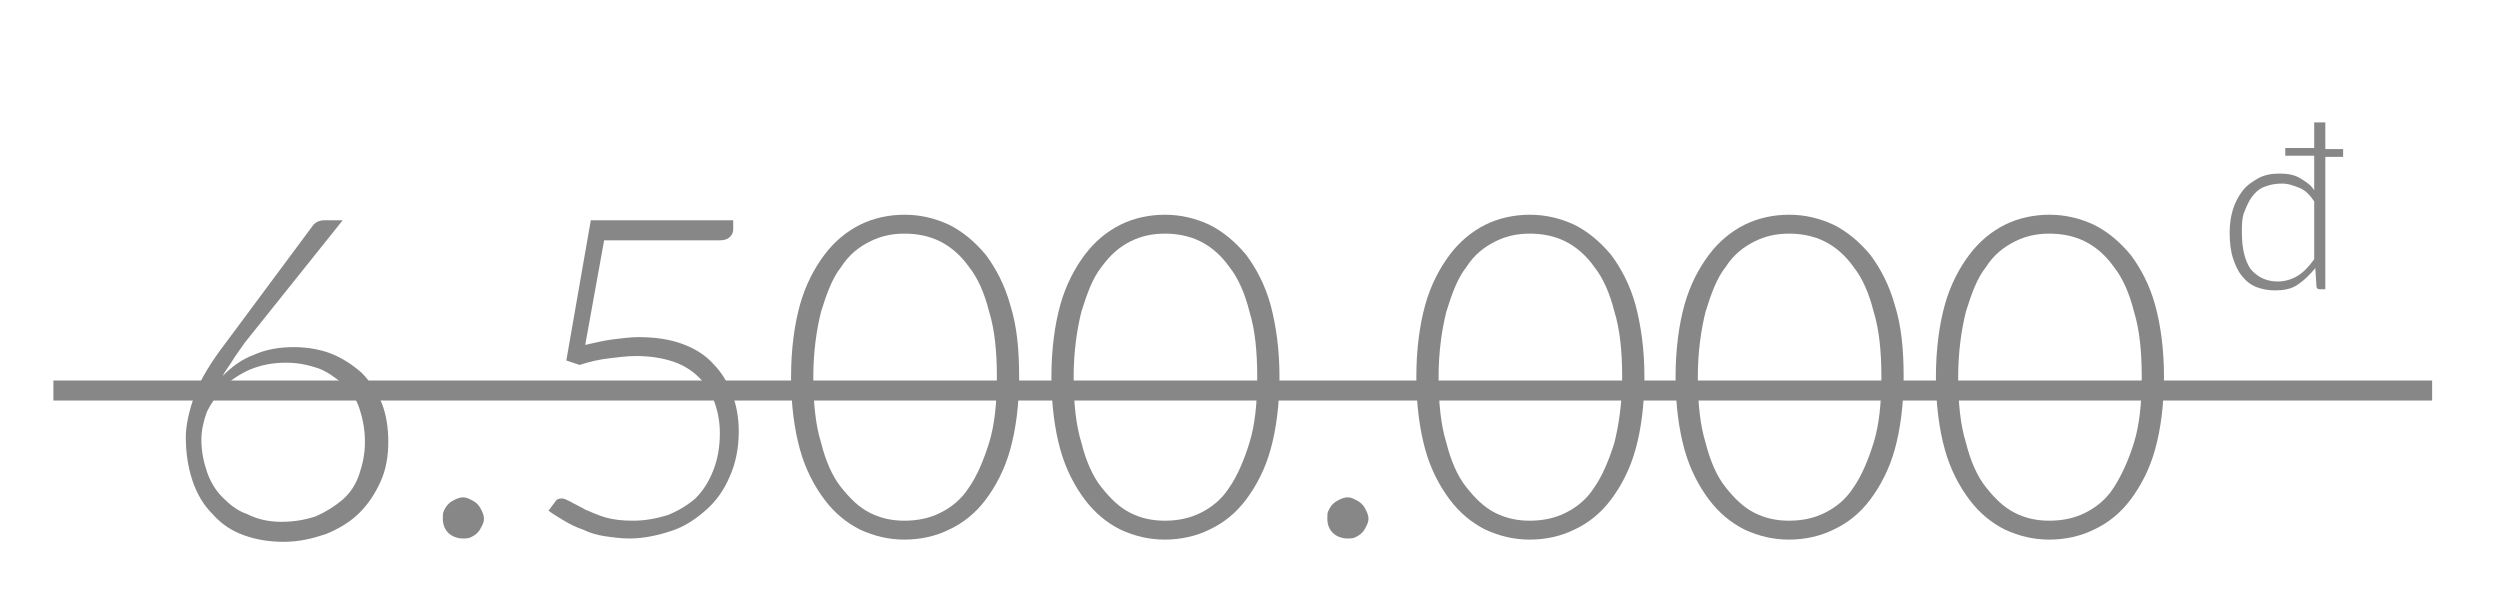 <?xml version="1.0" encoding="utf-8"?>
<!-- Generator: Adobe Illustrator 19.0.0, SVG Export Plug-In . SVG Version: 6.00 Build 0)  -->
<svg version="1.1" id="Layer_1" xmlns="http://www.w3.org/2000/svg" xmlns:xlink="http://www.w3.org/1999/xlink" x="0px" y="0px"
	 viewBox="0 0 224.7 53.3" style="enable-background:new 0 0 224.7 53.3;" xml:space="preserve">
<style type="text/css">
	.st0{fill:#878787;}
</style>
<rect id="XMLID_3_" x="4.8" y="34.2" class="st0" width="213.8" height="1.8"/>
<g id="XMLID_8_">
	<path id="XMLID_9_" class="st0" d="M22,30.8c-0.4,0.6-0.8,1.1-1.1,1.6c-0.3,0.5-0.7,1-0.9,1.4c0.8-0.8,1.7-1.5,2.8-1.9
		c1.1-0.5,2.3-0.7,3.6-0.7c1.2,0,2.4,0.2,3.4,0.6c1,0.4,1.9,1,2.7,1.7c0.7,0.7,1.3,1.6,1.8,2.7c0.4,1,0.6,2.2,0.6,3.5
		s-0.2,2.5-0.7,3.6c-0.5,1.1-1.1,2-1.9,2.8c-0.8,0.8-1.8,1.4-3,1.9c-1.2,0.4-2.4,0.7-3.8,0.7c-1.3,0-2.5-0.2-3.6-0.6s-2-1-2.8-1.9
		c-0.8-0.8-1.4-1.8-1.8-3s-0.6-2.5-0.6-3.9c0-1.1,0.3-2.4,0.8-3.8s1.5-3,2.8-4.7l7.8-10.5c0.2-0.3,0.6-0.5,1-0.5h1.7L22,30.8z
		 M25.3,46.9c1.2,0,2.2-0.2,3.1-0.5c0.9-0.4,1.7-0.9,2.4-1.5c0.7-0.6,1.2-1.4,1.5-2.3s0.5-1.8,0.5-2.9c0-1.1-0.2-2.1-0.5-3
		c-0.3-0.9-0.8-1.6-1.5-2.2s-1.4-1.1-2.2-1.4c-0.9-0.3-1.8-0.5-2.9-0.5c-1.2,0-2.2,0.2-3.2,0.6c-0.9,0.4-1.7,0.9-2.4,1.6
		c-0.6,0.7-1.1,1.4-1.5,2.2c-0.3,0.8-0.5,1.7-0.5,2.5c0,1.1,0.2,2,0.5,2.9c0.3,0.9,0.8,1.7,1.4,2.3s1.3,1.2,2.2,1.5
		C23.2,46.7,24.2,46.9,25.3,46.9z"/>
	<path id="XMLID_12_" class="st0" d="M39.8,46.6c0-0.3,0-0.5,0.1-0.7c0.1-0.2,0.2-0.4,0.4-0.6c0.2-0.2,0.4-0.3,0.6-0.4
		c0.2-0.1,0.5-0.2,0.7-0.2c0.3,0,0.5,0.1,0.7,0.2c0.2,0.1,0.4,0.2,0.6,0.4s0.3,0.4,0.4,0.6c0.1,0.2,0.2,0.5,0.2,0.7
		c0,0.3-0.1,0.5-0.2,0.7c-0.1,0.2-0.2,0.4-0.4,0.6s-0.4,0.3-0.6,0.4c-0.2,0.1-0.5,0.1-0.7,0.1c-0.5,0-1-0.2-1.3-0.5
		C40,47.6,39.8,47.2,39.8,46.6z"/>
	<path id="XMLID_14_" class="st0" d="M52.6,31c0.9-0.2,1.7-0.4,2.5-0.5c0.8-0.1,1.6-0.2,2.3-0.2c1.5,0,2.8,0.2,3.9,0.6
		s2.1,1,2.8,1.8c0.8,0.8,1.3,1.7,1.7,2.7s0.6,2.2,0.6,3.4c0,1.5-0.3,2.9-0.8,4c-0.5,1.2-1.2,2.2-2.1,3c-0.9,0.8-1.9,1.5-3.1,1.9
		c-1.2,0.4-2.5,0.7-3.8,0.7c-0.8,0-1.5-0.1-2.2-0.2s-1.4-0.3-2-0.6c-0.6-0.2-1.2-0.5-1.7-0.8c-0.5-0.3-1-0.6-1.4-0.9l0.6-0.8
		c0.1-0.2,0.3-0.3,0.6-0.3c0.2,0,0.4,0.1,0.8,0.3c0.3,0.2,0.8,0.4,1.3,0.7c0.5,0.2,1.1,0.5,1.8,0.7c0.7,0.2,1.5,0.3,2.5,0.3
		c1.1,0,2.1-0.2,3.1-0.5c1-0.4,1.8-0.9,2.5-1.5c0.7-0.7,1.2-1.5,1.6-2.5c0.4-1,0.6-2.1,0.6-3.4c0-1-0.2-2-0.5-2.8
		c-0.3-0.9-0.8-1.6-1.4-2.2c-0.6-0.6-1.4-1.1-2.3-1.4c-0.9-0.3-2-0.5-3.3-0.5c-0.8,0-1.6,0.1-2.4,0.2c-0.9,0.1-1.8,0.3-2.7,0.6
		l-1.2-0.4l2.2-12.6h12.8v0.8c0,0.3-0.1,0.5-0.3,0.7c-0.2,0.2-0.5,0.3-0.9,0.3H54.3L52.6,31z"/>
	<path id="XMLID_16_" class="st0" d="M91.6,33.9c0,2.5-0.3,4.7-0.8,6.5c-0.5,1.8-1.3,3.3-2.2,4.5c-0.9,1.2-2,2.1-3.3,2.7
		c-1.2,0.6-2.6,0.9-4,0.9c-1.4,0-2.7-0.3-4-0.9c-1.2-0.6-2.3-1.5-3.2-2.7c-0.9-1.2-1.7-2.7-2.2-4.5c-0.5-1.8-0.8-4-0.8-6.5
		c0-2.5,0.3-4.7,0.8-6.5c0.5-1.8,1.3-3.3,2.2-4.5c0.9-1.2,2-2.1,3.2-2.7c1.2-0.6,2.6-0.9,4-0.9c1.4,0,2.7,0.3,4,0.9
		c1.2,0.6,2.3,1.5,3.3,2.7c0.9,1.2,1.7,2.7,2.2,4.5C91.4,29.3,91.6,31.4,91.6,33.9z M89.6,33.9c0-2.3-0.2-4.3-0.7-5.9
		c-0.4-1.6-1-3-1.8-4c-0.7-1-1.6-1.8-2.6-2.3c-1-0.5-2.1-0.7-3.2-0.7s-2.1,0.2-3.1,0.7s-1.9,1.2-2.6,2.3c-0.8,1-1.3,2.4-1.8,4
		c-0.4,1.6-0.7,3.6-0.7,5.9c0,2.3,0.2,4.3,0.7,5.9c0.4,1.6,1,3,1.8,4s1.6,1.8,2.6,2.3c1,0.5,2,0.7,3.1,0.7s2.2-0.2,3.2-0.7
		c1-0.5,1.9-1.2,2.6-2.3c0.7-1,1.3-2.4,1.8-4C89.4,38.2,89.6,36.2,89.6,33.9z"/>
	<path id="XMLID_19_" class="st0" d="M115,33.9c0,2.5-0.3,4.7-0.8,6.5c-0.5,1.8-1.3,3.3-2.2,4.5c-0.9,1.2-2,2.1-3.3,2.7
		c-1.2,0.6-2.6,0.9-4,0.9c-1.4,0-2.7-0.3-4-0.9c-1.2-0.6-2.3-1.5-3.2-2.7c-0.9-1.2-1.7-2.7-2.2-4.5c-0.5-1.8-0.8-4-0.8-6.5
		c0-2.5,0.3-4.7,0.8-6.5c0.5-1.8,1.3-3.3,2.2-4.5c0.9-1.2,2-2.1,3.2-2.7c1.2-0.6,2.6-0.9,4-0.9c1.4,0,2.7,0.3,4,0.9
		c1.2,0.6,2.3,1.5,3.3,2.7c0.9,1.2,1.7,2.7,2.2,4.5C114.7,29.3,115,31.4,115,33.9z M113,33.9c0-2.3-0.2-4.3-0.7-5.9
		c-0.4-1.6-1-3-1.8-4c-0.7-1-1.6-1.8-2.6-2.3c-1-0.5-2.1-0.7-3.2-0.7s-2.1,0.2-3.1,0.7S99.8,22.9,99,24c-0.8,1-1.3,2.4-1.8,4
		c-0.4,1.6-0.7,3.6-0.7,5.9c0,2.3,0.2,4.3,0.7,5.9c0.4,1.6,1,3,1.8,4s1.6,1.8,2.6,2.3c1,0.5,2,0.7,3.1,0.7s2.2-0.2,3.2-0.7
		c1-0.5,1.9-1.2,2.6-2.3c0.7-1,1.3-2.4,1.8-4C112.8,38.2,113,36.2,113,33.9z"/>
	<path id="XMLID_22_" class="st0" d="M119.3,46.6c0-0.3,0-0.5,0.1-0.7c0.1-0.2,0.2-0.4,0.4-0.6c0.2-0.2,0.4-0.3,0.6-0.4
		c0.2-0.1,0.5-0.2,0.7-0.2c0.3,0,0.5,0.1,0.7,0.2c0.2,0.1,0.4,0.2,0.6,0.4s0.3,0.4,0.4,0.6c0.1,0.2,0.2,0.5,0.2,0.7
		c0,0.3-0.1,0.5-0.2,0.7c-0.1,0.2-0.2,0.4-0.4,0.6s-0.4,0.3-0.6,0.4c-0.2,0.1-0.5,0.1-0.7,0.1c-0.5,0-1-0.2-1.3-0.5
		C119.5,47.6,119.3,47.2,119.3,46.6z"/>
	<path id="XMLID_24_" class="st0" d="M147.8,33.9c0,2.5-0.3,4.7-0.8,6.5c-0.5,1.8-1.3,3.3-2.2,4.5c-0.9,1.2-2,2.1-3.3,2.7
		c-1.2,0.6-2.6,0.9-4,0.9c-1.4,0-2.7-0.3-4-0.9c-1.2-0.6-2.3-1.5-3.2-2.7c-0.9-1.2-1.7-2.7-2.2-4.5c-0.5-1.8-0.8-4-0.8-6.5
		c0-2.5,0.3-4.7,0.8-6.5c0.5-1.8,1.3-3.3,2.2-4.5c0.9-1.2,2-2.1,3.2-2.7c1.2-0.6,2.6-0.9,4-0.9c1.4,0,2.7,0.3,4,0.9
		c1.2,0.6,2.3,1.5,3.3,2.7c0.9,1.2,1.7,2.7,2.2,4.5C147.5,29.3,147.8,31.4,147.8,33.9z M145.8,33.9c0-2.3-0.2-4.3-0.7-5.9
		c-0.4-1.6-1-3-1.8-4c-0.7-1-1.6-1.8-2.6-2.3c-1-0.5-2.1-0.7-3.2-0.7s-2.1,0.2-3.1,0.7s-1.9,1.2-2.6,2.3c-0.8,1-1.3,2.4-1.8,4
		c-0.4,1.6-0.7,3.6-0.7,5.9c0,2.3,0.2,4.3,0.7,5.9c0.4,1.6,1,3,1.8,4s1.6,1.8,2.6,2.3c1,0.5,2,0.7,3.1,0.7s2.2-0.2,3.2-0.7
		c1-0.5,1.9-1.2,2.6-2.3c0.7-1,1.3-2.4,1.8-4C145.5,38.2,145.8,36.2,145.8,33.9z"/>
	<path id="XMLID_27_" class="st0" d="M171.1,33.9c0,2.5-0.3,4.7-0.8,6.5c-0.5,1.8-1.3,3.3-2.2,4.5c-0.9,1.2-2,2.1-3.3,2.7
		c-1.2,0.6-2.6,0.9-4,0.9c-1.4,0-2.7-0.3-4-0.9c-1.2-0.6-2.3-1.5-3.2-2.7c-0.9-1.2-1.7-2.7-2.2-4.5c-0.5-1.8-0.8-4-0.8-6.5
		c0-2.5,0.3-4.7,0.8-6.5c0.5-1.8,1.3-3.3,2.2-4.5c0.9-1.2,2-2.1,3.2-2.7c1.2-0.6,2.6-0.9,4-0.9c1.4,0,2.7,0.3,4,0.9
		c1.2,0.6,2.3,1.5,3.3,2.7c0.9,1.2,1.7,2.7,2.2,4.5C170.9,29.3,171.1,31.4,171.1,33.9z M169.1,33.9c0-2.3-0.2-4.3-0.7-5.9
		c-0.4-1.6-1-3-1.8-4c-0.7-1-1.6-1.8-2.6-2.3c-1-0.5-2.1-0.7-3.2-0.7s-2.1,0.2-3.1,0.7s-1.9,1.2-2.6,2.3c-0.8,1-1.3,2.4-1.8,4
		c-0.4,1.6-0.7,3.6-0.7,5.9c0,2.3,0.2,4.3,0.7,5.9c0.4,1.6,1,3,1.8,4s1.6,1.8,2.6,2.3c1,0.5,2,0.7,3.1,0.7s2.2-0.2,3.2-0.7
		c1-0.5,1.9-1.2,2.6-2.3c0.7-1,1.3-2.4,1.8-4C168.9,38.2,169.1,36.2,169.1,33.9z"/>
	<path id="XMLID_30_" class="st0" d="M194.5,33.9c0,2.5-0.3,4.7-0.8,6.5c-0.5,1.8-1.3,3.3-2.2,4.5c-0.9,1.2-2,2.1-3.3,2.7
		c-1.2,0.6-2.6,0.9-4,0.9s-2.7-0.3-4-0.9c-1.2-0.6-2.3-1.5-3.2-2.7c-0.9-1.2-1.7-2.7-2.2-4.5c-0.5-1.8-0.8-4-0.8-6.5
		c0-2.5,0.3-4.7,0.8-6.5c0.5-1.8,1.3-3.3,2.2-4.5c0.9-1.2,2-2.1,3.2-2.7c1.2-0.6,2.6-0.9,4-0.9s2.7,0.3,4,0.9
		c1.2,0.6,2.3,1.5,3.3,2.7c0.9,1.2,1.7,2.7,2.2,4.5S194.5,31.4,194.5,33.9z M192.5,33.9c0-2.3-0.2-4.3-0.7-5.9c-0.4-1.6-1-3-1.8-4
		c-0.7-1-1.6-1.8-2.6-2.3c-1-0.5-2.1-0.7-3.2-0.7c-1.1,0-2.1,0.2-3.1,0.7c-1,0.5-1.9,1.2-2.6,2.3c-0.8,1-1.3,2.4-1.8,4
		c-0.4,1.6-0.7,3.6-0.7,5.9c0,2.3,0.2,4.3,0.7,5.9c0.4,1.6,1,3,1.8,4c0.8,1,1.6,1.8,2.6,2.3c1,0.5,2,0.7,3.1,0.7
		c1.1,0,2.2-0.2,3.2-0.7c1-0.5,1.9-1.2,2.6-2.3s1.3-2.4,1.8-4C192.3,38.2,192.5,36.2,192.5,33.9z"/>
</g>
<g id="XMLID_1_">
	<path id="XMLID_5_" class="st0" d="M210.6,14.1H209v11.9h-0.5c-0.2,0-0.3-0.1-0.3-0.3l-0.1-1.6c-0.5,0.6-1,1.1-1.6,1.5
		c-0.6,0.4-1.3,0.5-2,0.5c-0.6,0-1.2-0.1-1.7-0.3c-0.5-0.2-0.9-0.5-1.3-1s-0.6-1-0.8-1.6s-0.3-1.4-0.3-2.3c0-0.8,0.1-1.4,0.3-2.1
		c0.2-0.6,0.5-1.2,0.9-1.7c0.4-0.5,0.9-0.8,1.4-1.1c0.6-0.3,1.2-0.4,1.9-0.4c0.7,0,1.3,0.1,1.8,0.4c0.5,0.3,1,0.6,1.3,1.1v-3.1h-2.6
		v-0.7h2.6V11h1v2.4h1.6V14.1z M208,18.1c-0.4-0.6-0.8-1-1.3-1.2c-0.5-0.2-1-0.4-1.6-0.4s-1.1,0.1-1.6,0.3s-0.8,0.5-1.1,0.9
		c-0.3,0.4-0.5,0.9-0.7,1.4s-0.2,1.2-0.2,1.8c0,1.5,0.3,2.6,0.8,3.3c0.6,0.7,1.4,1.1,2.4,1.1c0.7,0,1.3-0.2,1.8-0.5s1-0.8,1.5-1.5
		V18.1z"/>
</g>
</svg>
